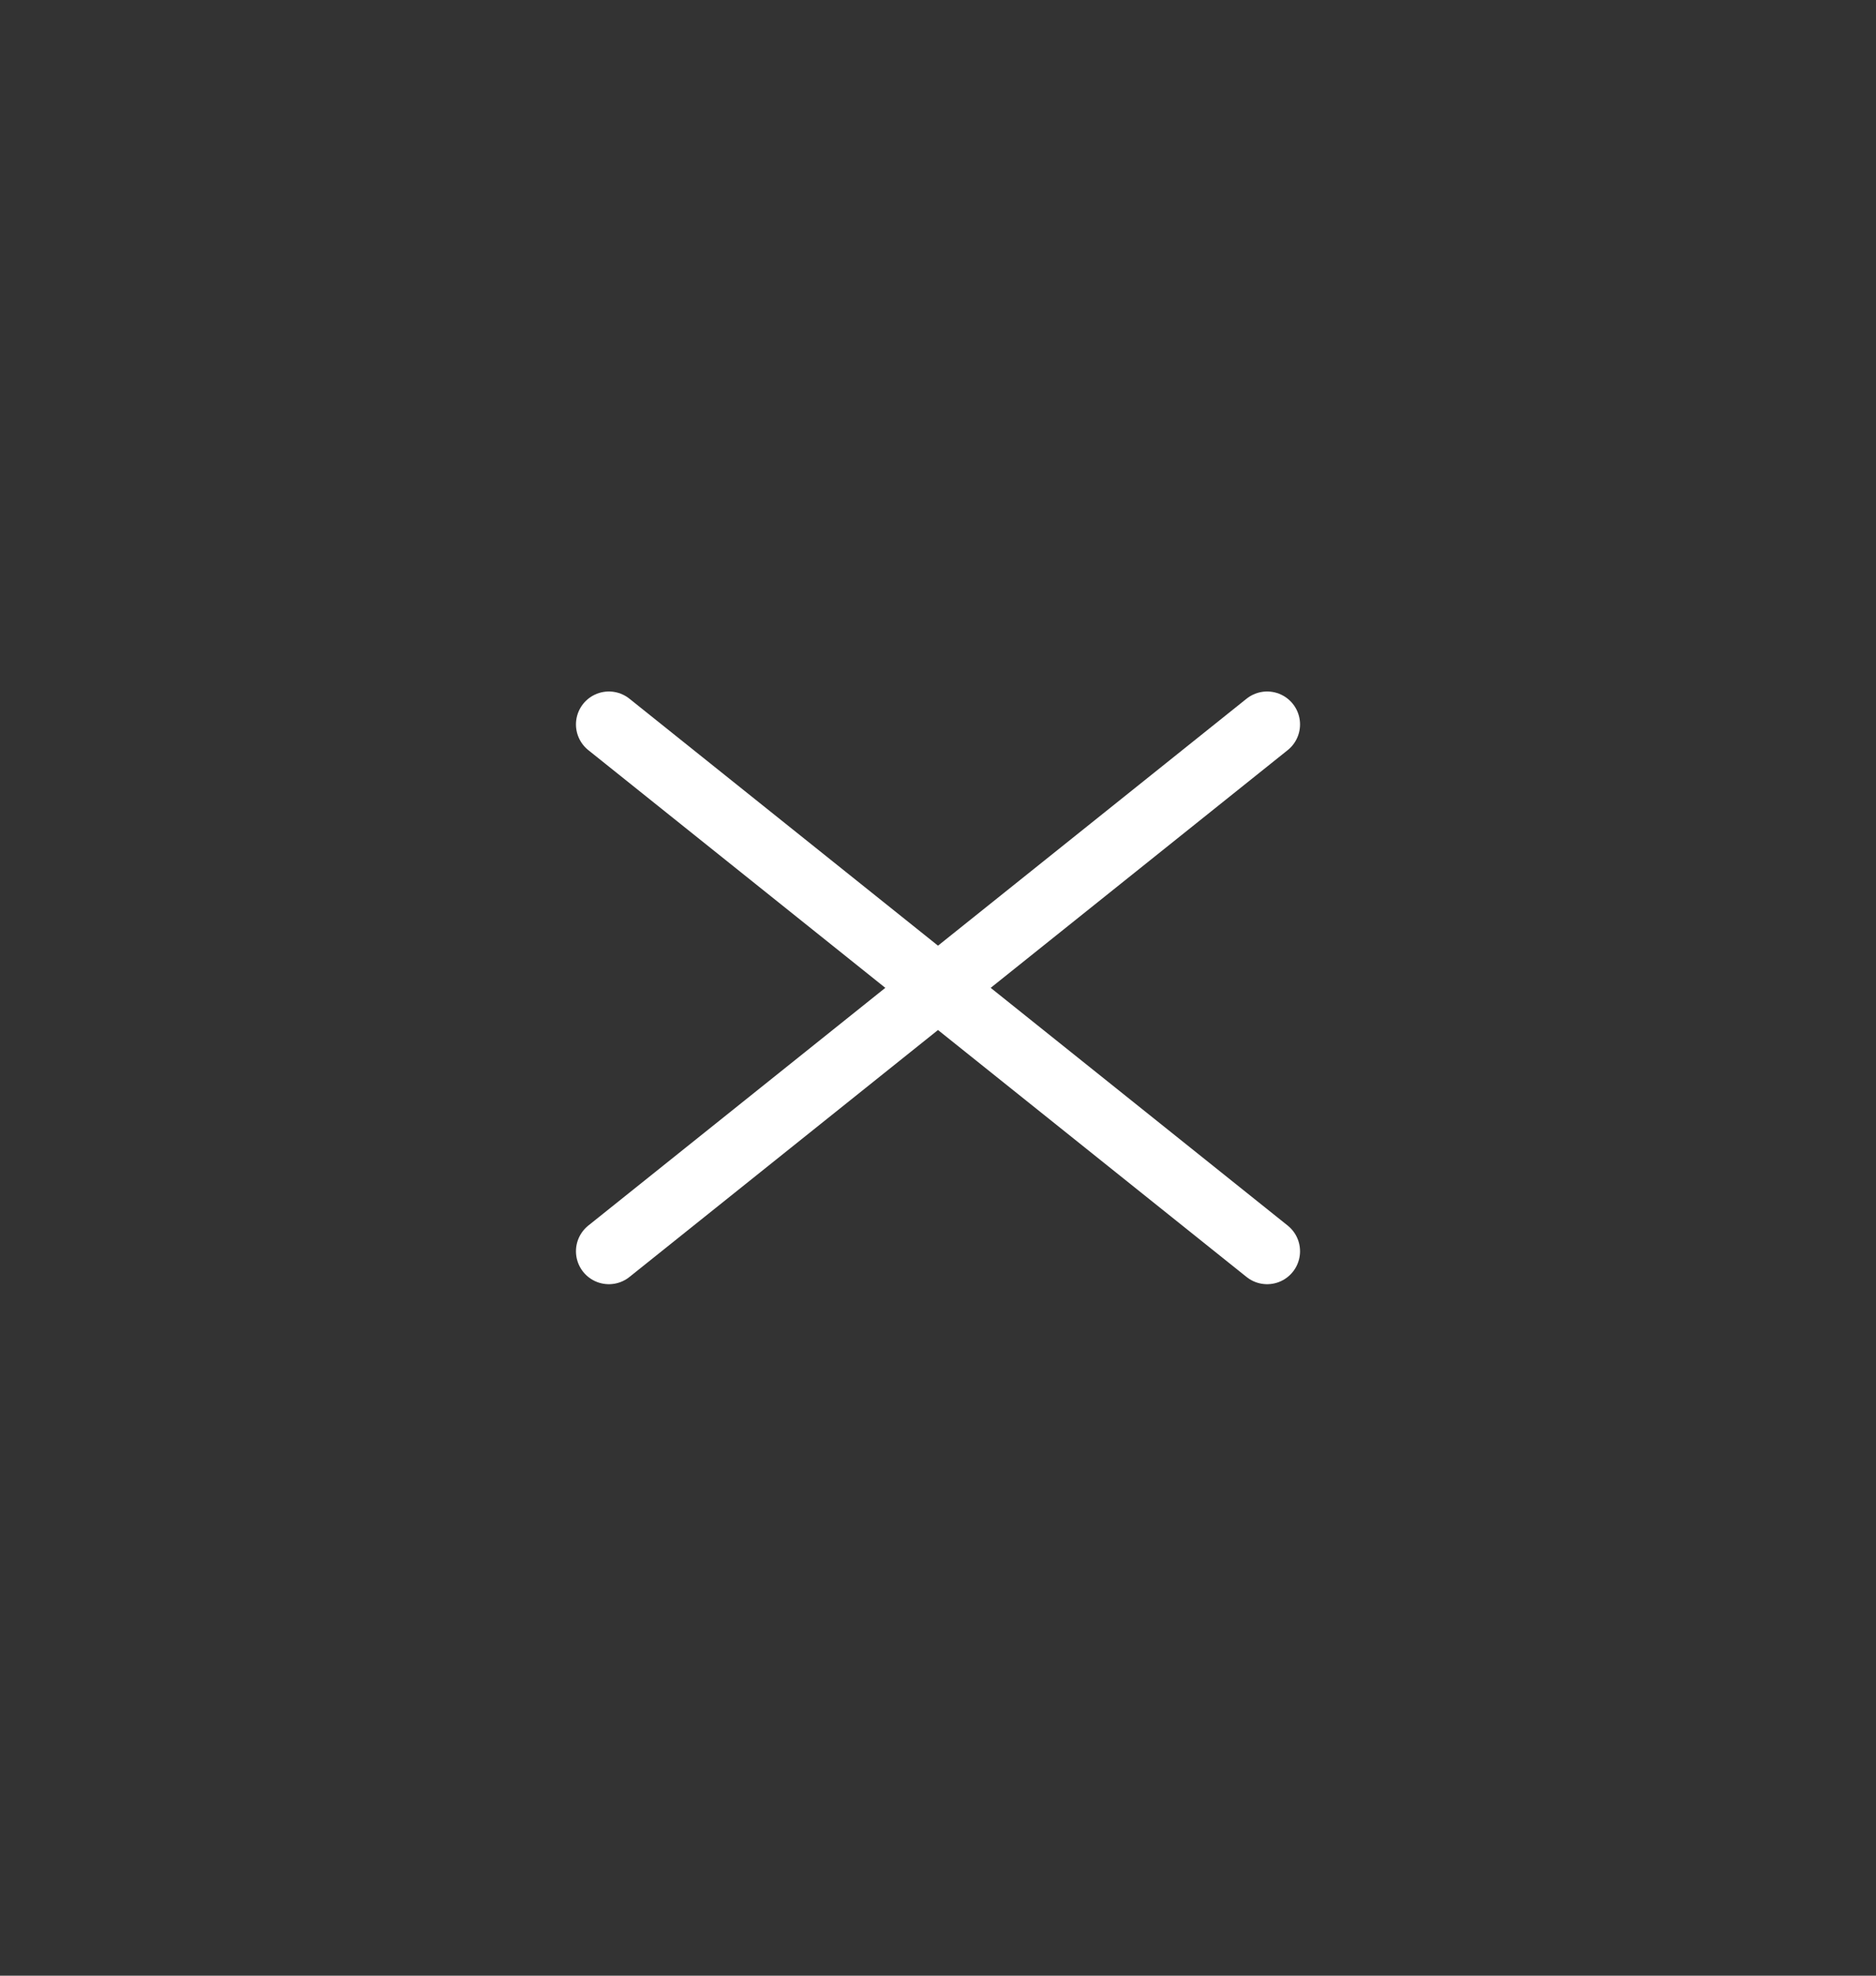 <svg width="57" height="60" viewBox="0 0 57 60" fill="none" xmlns="http://www.w3.org/2000/svg">
<rect x="0" y="0" width="57" height="60" fill="#333333" stroke="none"/>
<g id="burger">
<path id="Vector 123" d="M18.5 38L38.5 22M18.5 22L38.5 38" stroke="white" stroke-width="2" stroke-linecap="round"/>
</g>
</svg>
